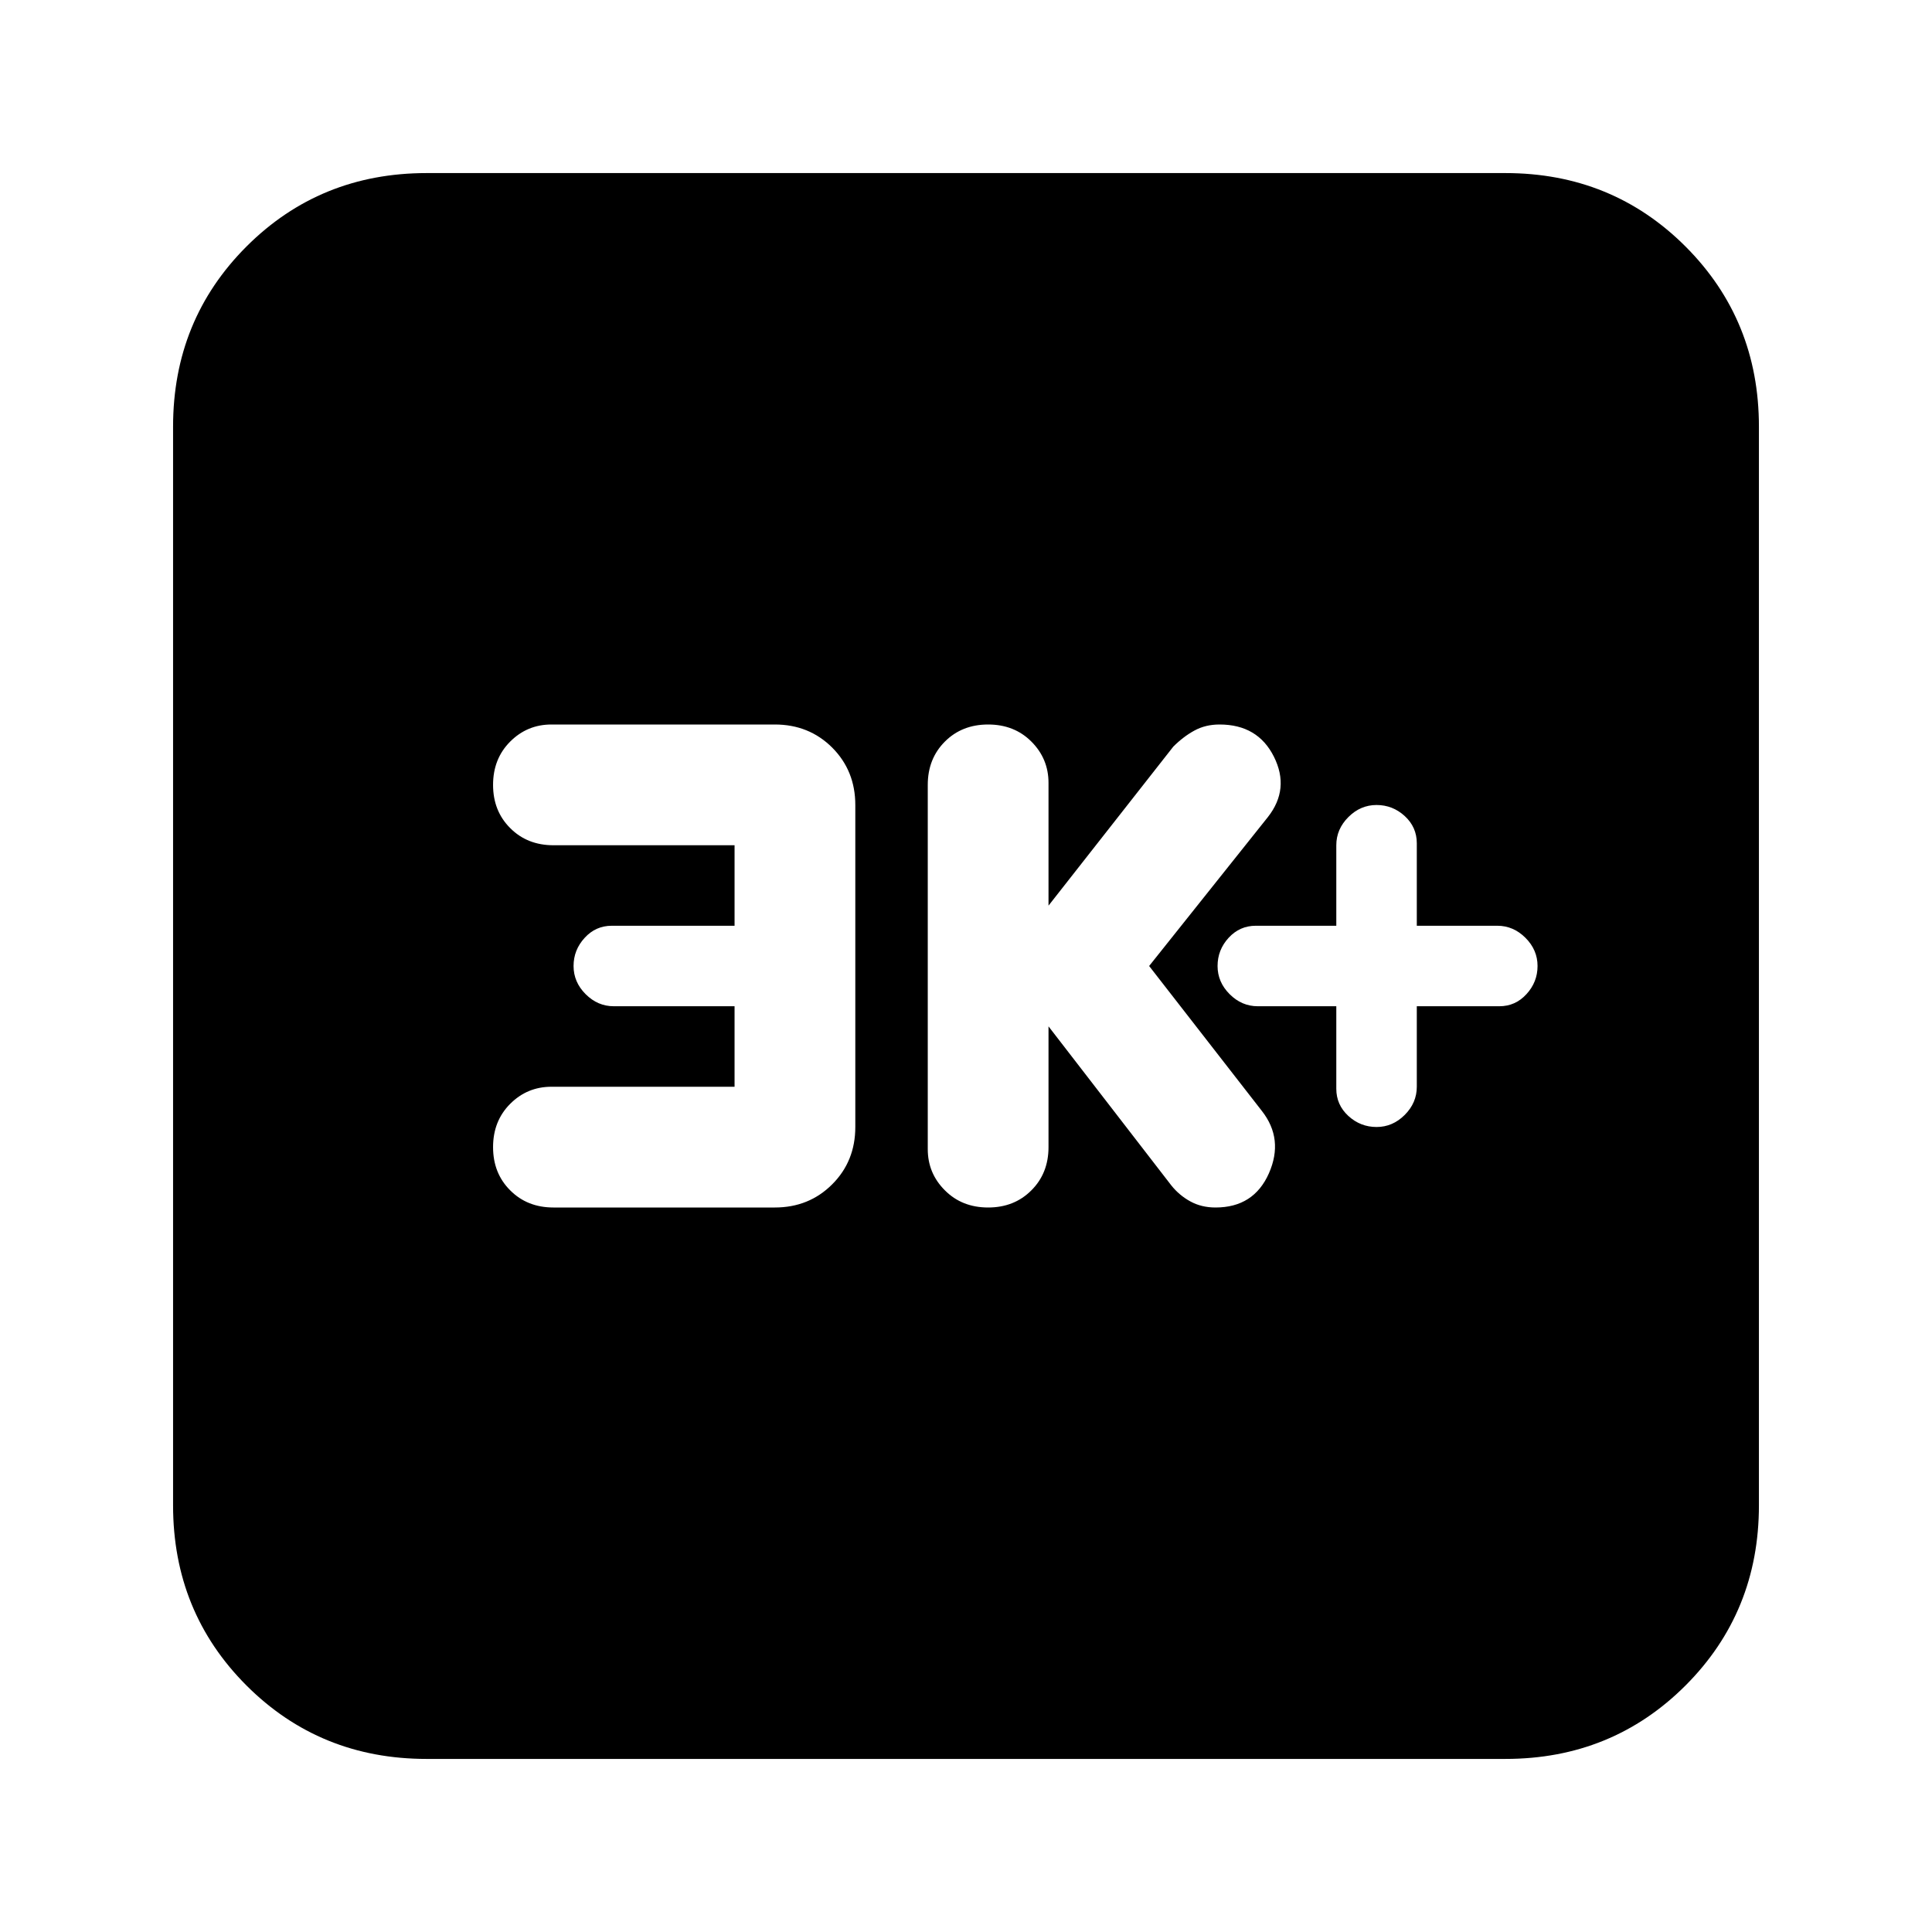 <svg xmlns="http://www.w3.org/2000/svg" height="24" width="24"><path d="M17.1 14q.2 0 .35-.15.15-.15.15-.35v-1h1.025q.2 0 .337-.15.138-.15.138-.35 0-.2-.15-.35-.15-.15-.35-.15h-1v-1.025q0-.2-.15-.338Q17.3 10 17.1 10q-.2 0-.35.15-.15.15-.15.35v1h-1q-.2 0-.338.15-.137.15-.137.35 0 .2.15.35.15.15.35.15h.975v1.025q0 .2.15.338.15.137.35.137Zm-4.825 1q.325 0 .537-.213.213-.212.213-.537v-1.5l1.525 1.975q.1.125.238.2.137.075.312.075.475 0 .663-.425.187-.425-.088-.775l-1.4-1.8 1.475-1.85q.275-.35.075-.75T15.15 9q-.175 0-.312.075-.138.075-.263.2l-1.55 1.975V9.725q0-.3-.213-.513Q12.6 9 12.275 9q-.325 0-.537.212-.213.213-.213.538v4.525q0 .3.213.512.212.213.537.213Zm-5.4 0h2.75q.425 0 .713-.288.287-.287.287-.712v-4q0-.425-.287-.713Q10.05 9 9.625 9H6.85q-.3 0-.512.212-.213.213-.213.538 0 .325.213.537.212.213.537.213h2.25v1H7.6q-.2 0-.337.15-.138.15-.138.35 0 .2.15.35.15.15.35.15h1.5v1H6.85q-.3 0-.512.212-.213.213-.213.538 0 .325.213.537.212.213.537.213ZM5.3 21.85q-1.325 0-2.238-.912-.912-.913-.912-2.238V5.3q0-1.325.912-2.238.913-.912 2.238-.912h13.4q1.325 0 2.238.912.912.913.912 2.238v13.4q0 1.325-.912 2.238-.913.912-2.238.912Z"/></svg>